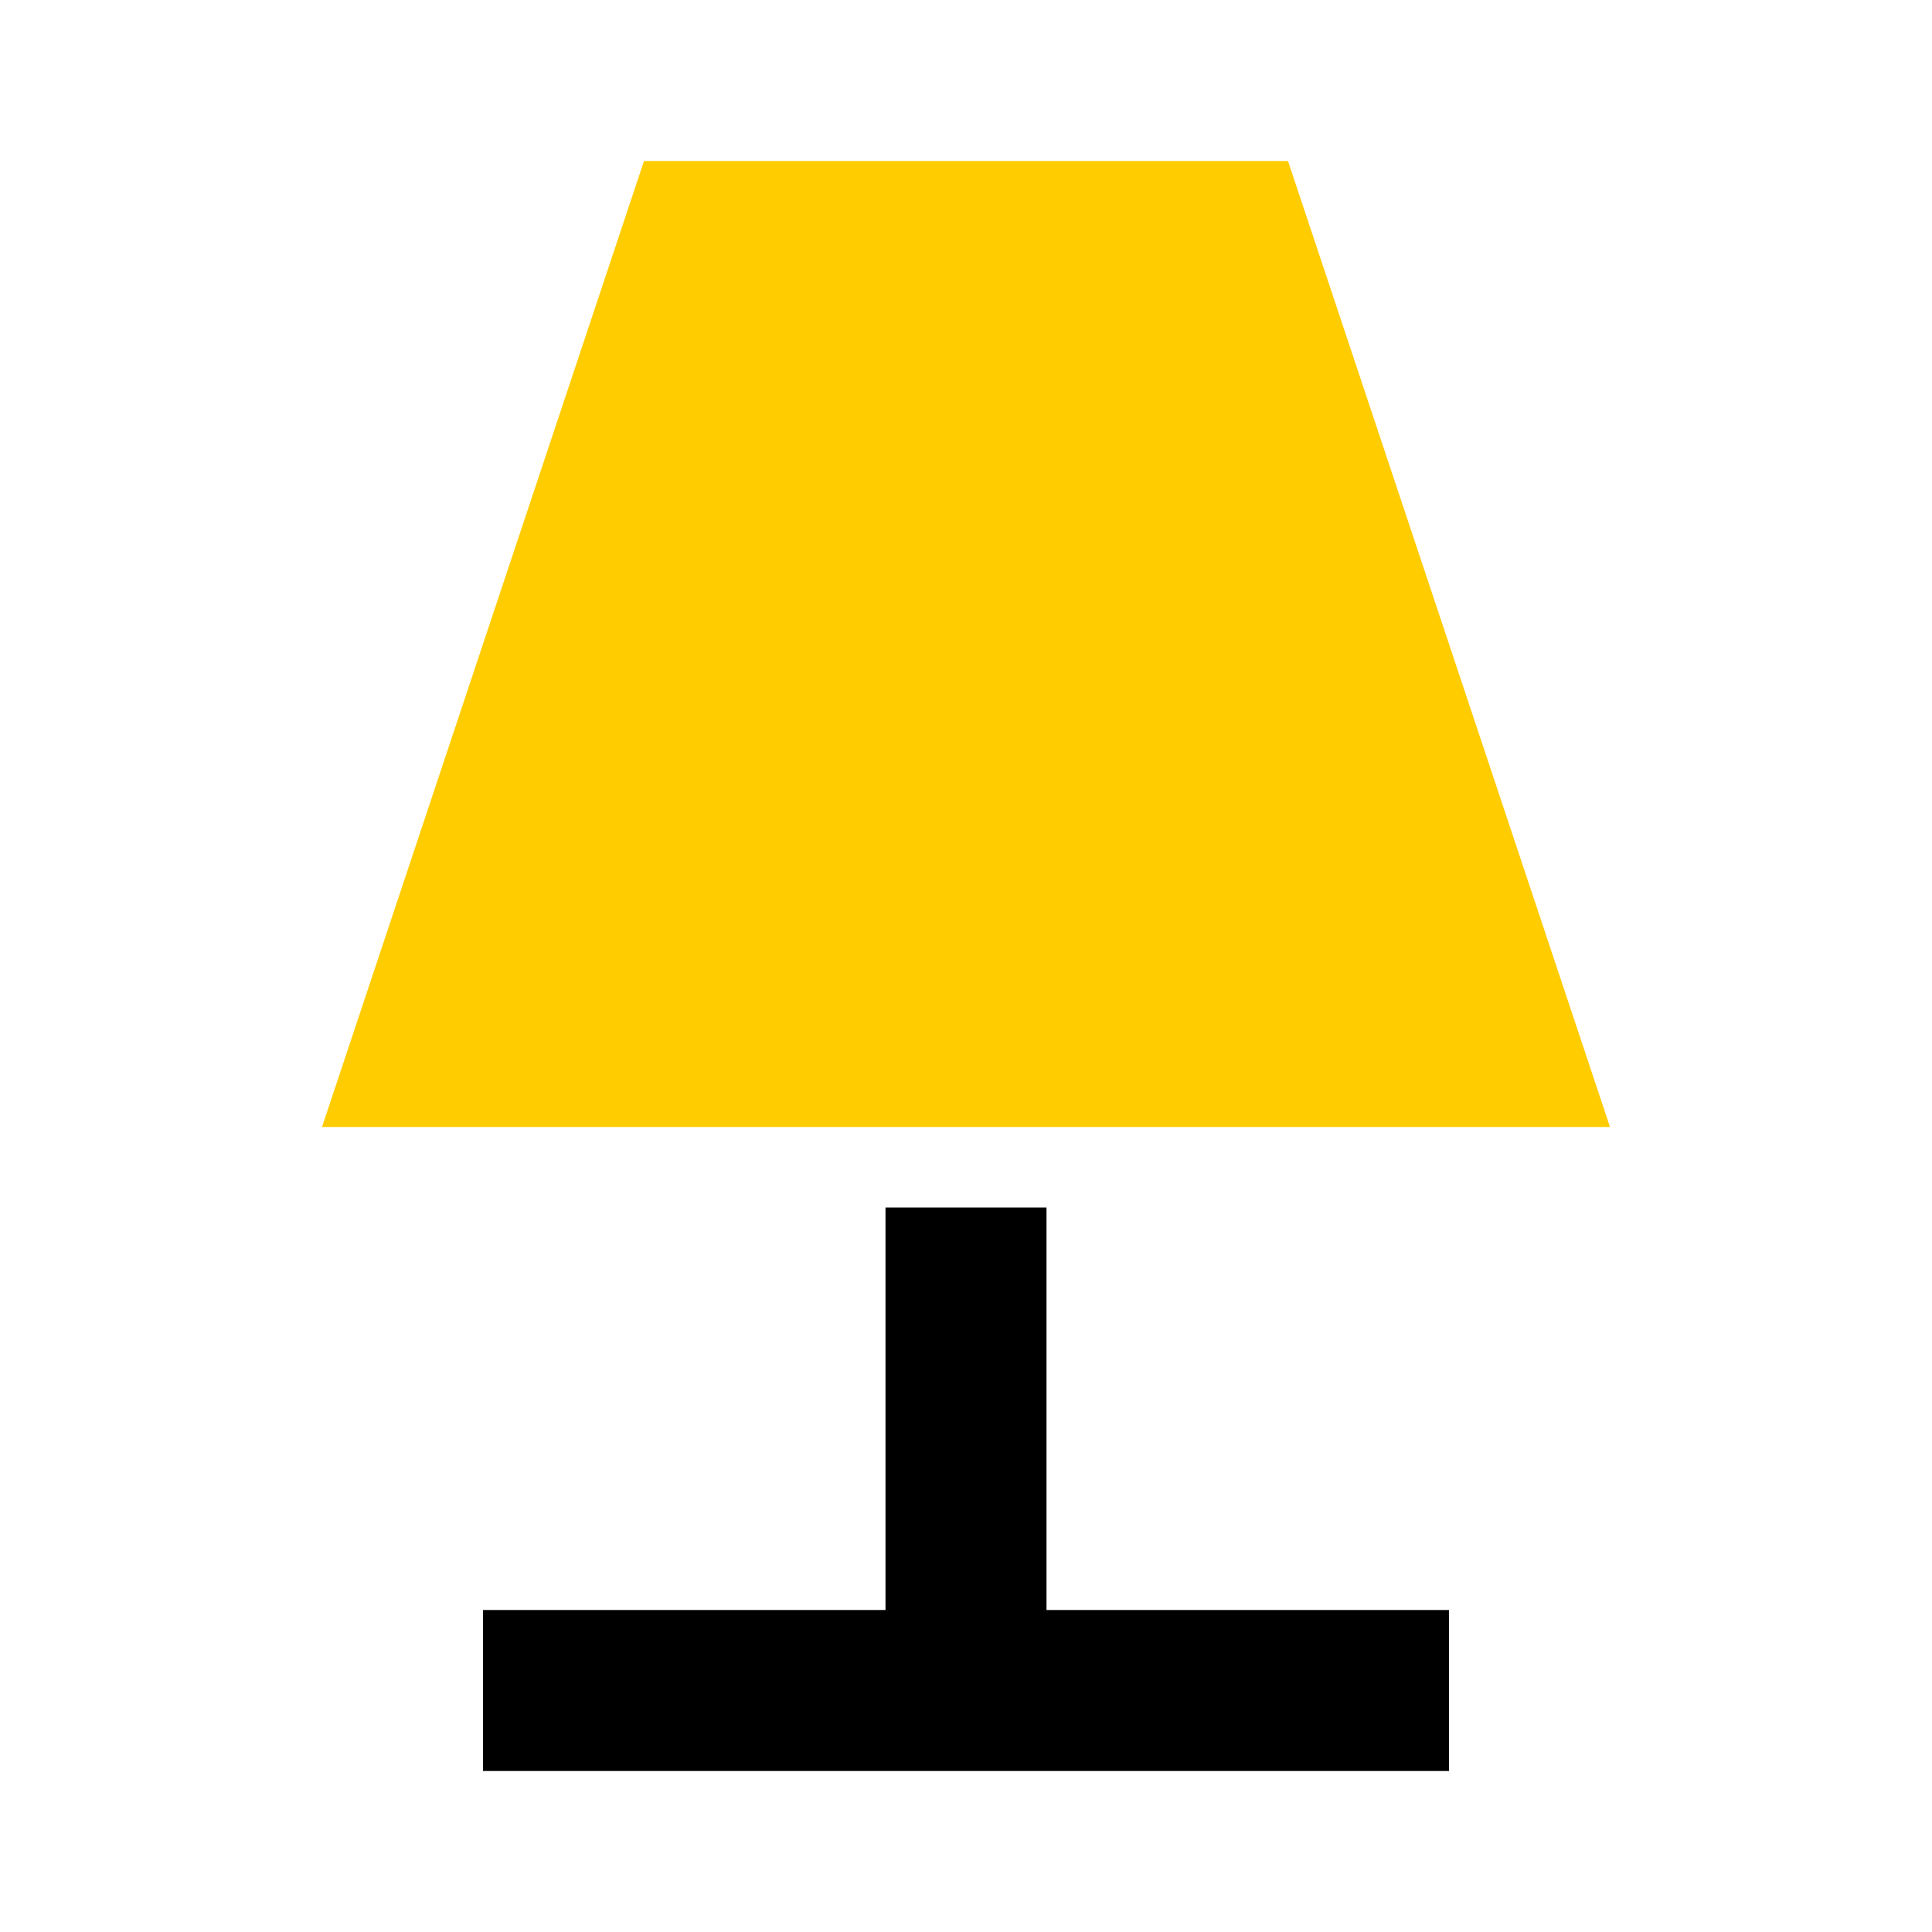<?xml version="1.0" encoding="UTF-8" standalone="no"?>
<svg
   id="mdi-lamp"
   viewBox="0 0 24 24"
   version="1.1"
   sodipodi:docname="lamp-yellow.svg"
   inkscape:version="1.4 (e7c3feb1, 2024-10-09)"
   xmlns:inkscape="http://www.inkscape.org/namespaces/inkscape"
   xmlns:sodipodi="http://sodipodi.sourceforge.net/DTD/sodipodi-0.dtd"
   xmlns="http://www.w3.org/2000/svg"
   xmlns:svg="http://www.w3.org/2000/svg">
  <defs
     id="defs1" />
  <sodipodi:namedview
     id="namedview1"
     pagecolor="#ffffff"
     bordercolor="#000000"
     borderopacity="0.25"
     inkscape:showpageshadow="2"
     inkscape:pageopacity="0.0"
     inkscape:pagecheckerboard="0"
     inkscape:deskcolor="#d1d1d1"
     inkscape:zoom="8.64"
     inkscape:cx="12.037037"
     inkscape:cy="11.863426"
     inkscape:window-width="1416"
     inkscape:window-height="694"
     inkscape:window-x="0"
     inkscape:window-y="38"
     inkscape:window-maximized="0"
     inkscape:current-layer="mdi-lamp" />
  <path
     d="m 11,15 h 2 v 5 h 5 v 2 H 6 v -2 h 5 z"
     id="path2" />
  <path
     d="m 8,2 h 8 l 4,12 H 4 L 8,2"
     id="path1"
     style="fill:#ffcc00" />
</svg>

